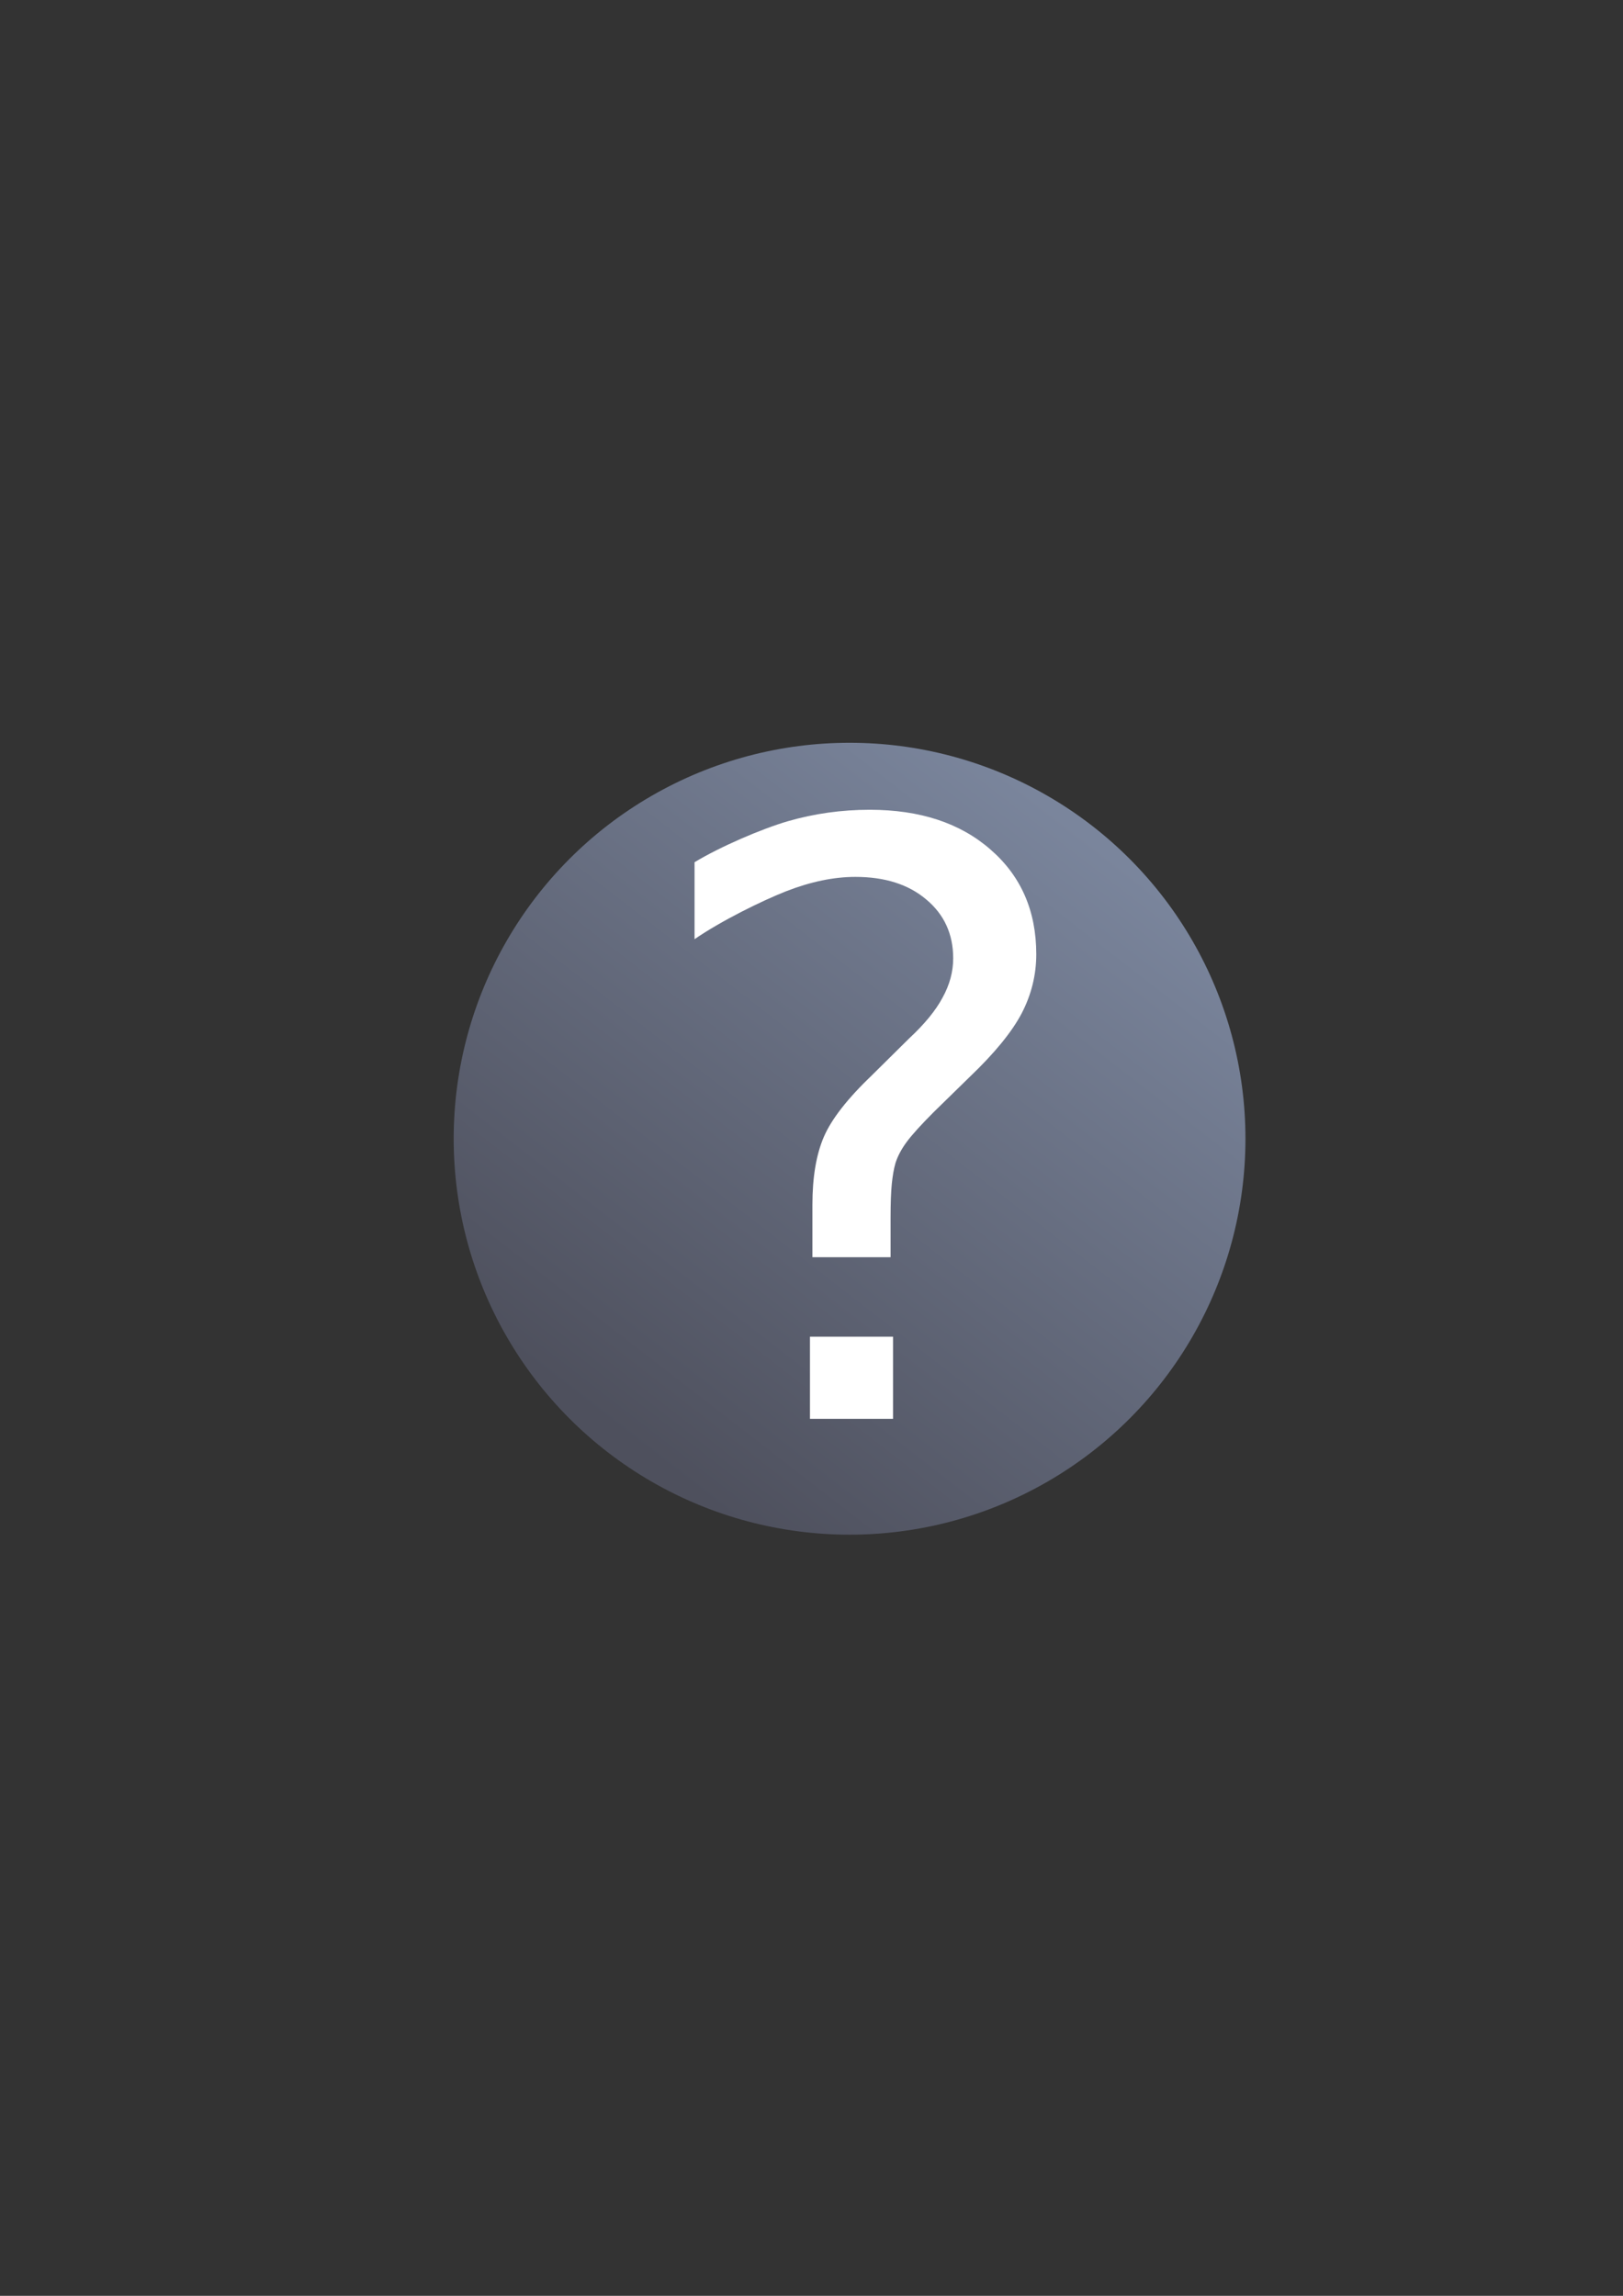 <?xml version="1.0" encoding="UTF-8" standalone="no"?>
<!-- Created with Inkscape (http://www.inkscape.org/) -->

<svg
   xmlns:dc="http://purl.org/dc/elements/1.1/"
   xmlns:cc="http://creativecommons.org/ns#"
   xmlns:rdf="http://www.w3.org/1999/02/22-rdf-syntax-ns#"
   xmlns:svg="http://www.w3.org/2000/svg"
   xmlns="http://www.w3.org/2000/svg"
   xmlns:xlink="http://www.w3.org/1999/xlink"
   xmlns:sodipodi="http://sodipodi.sourceforge.net/DTD/sodipodi-0.dtd"
   xmlns:inkscape="http://www.inkscape.org/namespaces/inkscape"
   width="210mm"
   height="297mm"
   viewBox="0 0 744.094 1052.362"
   id="svg2"
   version="1.1"
   inkscape:version="0.91 r13725"
   inkscape:export-xdpi="4.9499998"
   inkscape:export-ydpi="4.9499998"
   sodipodi:docname="not-known.svg"
   inkscape:export-filename="C:\Users\johannes\Documents\Arbeit\RRZE\github3\bicons\22x22\status\not-known.png">
  <rect x="0" y="0" width="744.094" height="1052.362" fill="#333333" stroke="none"/>
  <title
     id="title4155">not known</title>
  <defs
     id="defs4">
    <linearGradient
       id="linearGradient2224">
      <stop
         id="stop2226"
         offset="0"
         style="stop-color:#7c7c7c;stop-opacity:1;" />
      <stop
         id="stop2228"
         offset="1"
         style="stop-color:#b8b8b8;stop-opacity:1;" />
    </linearGradient>
    <linearGradient
       id="linearGradient15218">
      <stop
         id="stop15220"
         offset="0"
         style="stop-color:#eeeeef;stop-opacity:1;" />
      <stop
         id="stop2736"
         offset="0.599"
         style="stop-color:#d3d7cf;stop-opacity:1;" />
      <stop
         id="stop2738"
         offset="0.828"
         style="stop-color:#ffffff;stop-opacity:1;" />
      <stop
         id="stop15222"
         offset="1"
         style="stop-color:#d3d7cf;stop-opacity:1;" />
    </linearGradient>
    <pattern
       y="0"
       x="0"
       height="6"
       width="6"
       patternUnits="userSpaceOnUse"
       id="EMFhbasepattern" />
    <pattern
       y="0"
       x="0"
       height="6"
       width="6"
       patternUnits="userSpaceOnUse"
       id="EMFhbasepattern-5" />
    <linearGradient
       gradientTransform="translate(-1,5.0000002e-6)"
       inkscape:collect="always"
       xlink:href="#linearGradient4225"
       id="linearGradient4231"
       x1="295"
       y1="665.362"
       x2="508"
       y2="390.362"
       gradientUnits="userSpaceOnUse" />
    <linearGradient
       inkscape:collect="always"
       id="linearGradient4225">
      <stop
         style="stop-color:#4e505d;stop-opacity:1;"
         offset="0"
         id="stop4227" />
      <stop
         style="stop-color:#7a859c;stop-opacity:1"
         offset="1"
         id="stop4229" />
    </linearGradient>
  </defs>
  <sodipodi:namedview
     id="base"
     pagecolor="#ffffff"
     bordercolor="#666666"
     borderopacity="1.0"
     inkscape:pageopacity="0.0"
     inkscape:pageshadow="2"
     inkscape:zoom="1"
     inkscape:cx="353.28012"
     inkscape:cy="518.38226"
     inkscape:document-units="px"
     inkscape:current-layer="layer1"
     showgrid="false"
     showguides="true"
     inkscape:guide-bbox="true"
     inkscape:window-width="1366"
     inkscape:window-height="721"
     inkscape:window-x="-4"
     inkscape:window-y="-4"
     inkscape:window-maximized="1">
    <sodipodi:guide
       position="560,730"
       orientation="0,1"
       id="guide3338" />
    <sodipodi:guide
       position="560,330"
       orientation="0,1"
       id="guide3340" />
    <sodipodi:guide
       position="190,475"
       orientation="1,0"
       id="guide3344" />
    <sodipodi:guide
       position="590,451"
       orientation="1,0"
       id="guide3346" />
    <inkscape:grid
       type="xygrid"
       id="grid3440" />
  </sodipodi:namedview>
  <g
     inkscape:label="Ebene 1"
     inkscape:groupmode="layer"
     id="layer1">
    <g
       transform="translate(1,0.113)"
       id="g4749">
      <rect
         y="322.249"
         x="189"
         height="400"
         width="400"
         id="rect4160"
         style="opacity:1;fill:none;fill-opacity:1;stroke:none;stroke-width:23;stroke-linecap:butt;stroke-linejoin:round;stroke-miterlimit:4;stroke-dasharray:none;stroke-opacity:1" />
      <circle
         r="181.5"
         cy="521.862"
         cx="388.5"
         id="path4215"
         style="color:#000000;clip-rule:nonzero;display:inline;overflow:visible;visibility:visible;opacity:1;isolation:auto;mix-blend-mode:normal;color-interpolation:sRGB;color-interpolation-filters:linearRGB;solid-color:#000000;solid-opacity:1;fill:url(#linearGradient4231);fill-opacity:1;fill-rule:nonzero;stroke:none;stroke-width:25;stroke-linecap:square;stroke-linejoin:round;stroke-miterlimit:4;stroke-dasharray:none;stroke-dashoffset:0;stroke-opacity:1;color-rendering:auto;image-rendering:auto;shape-rendering:auto;text-rendering:auto;enable-background:accumulate" />
      <g
         transform="matrix(0.713,0,0,0.713,191.478,153.194)"
         style="font-style:normal;font-weight:normal;font-size:538.947px;line-height:125%;font-family:sans-serif;letter-spacing:0px;word-spacing:0px;fill:#ffffff;fill-opacity:1;stroke:none;stroke-width:1px;stroke-linecap:butt;stroke-linejoin:miter;stroke-opacity:1"
         id="text4156">
        <path
           d="m 250.856,644.339 53.421,0 0,52.823 -53.421,0 z m 51.842,-51.096 -50.263,0 0,-33.722 c 0,-17.719 2.456,-32.281 7.368,-43.684 4.912,-11.404 15.263,-24.649 31.053,-39.737 l 23.684,-23.421 c 10,-9.298 17.193,-18.07 21.579,-26.316 4.561,-8.246 6.842,-16.667 6.842,-25.263 0,-15.614 -5.789,-28.246 -17.368,-37.895 -11.404,-9.649 -26.579,-14.474 -45.526,-14.474 -13.86,0 -28.684,3.07 -44.474,9.211 -15.614,6.14 -41.93,19.088 -58.947,30.842 l 0,-49.474 c 16.491,-10 43.158,-21.456 60,-26.368 17.018,-4.912 34.561,-7.368 52.632,-7.368 32.281,0 58.158,8.509 77.632,25.526 19.649,17.018 29.474,39.474 29.474,67.368 0,13.333 -3.158,26.053 -9.474,38.158 -6.316,11.93 -17.368,25.439 -33.158,40.526 l -23.158,22.632 c -8.246,8.246 -14.123,14.737 -17.632,19.474 -3.333,4.561 -5.702,9.035 -7.105,13.421 -1.053,3.684 -1.842,8.158 -2.368,13.421 -0.526,5.263 -0.789,12.456 -0.789,21.579 z"
           style="fill:#ffffff;fill-opacity:1"
           id="path4660"
           inkscape:connector-curvature="0"
           sodipodi:nodetypes="cccccccsscccscsccccscscccccssc" />
      </g>
    </g>
  </g>
</svg>
